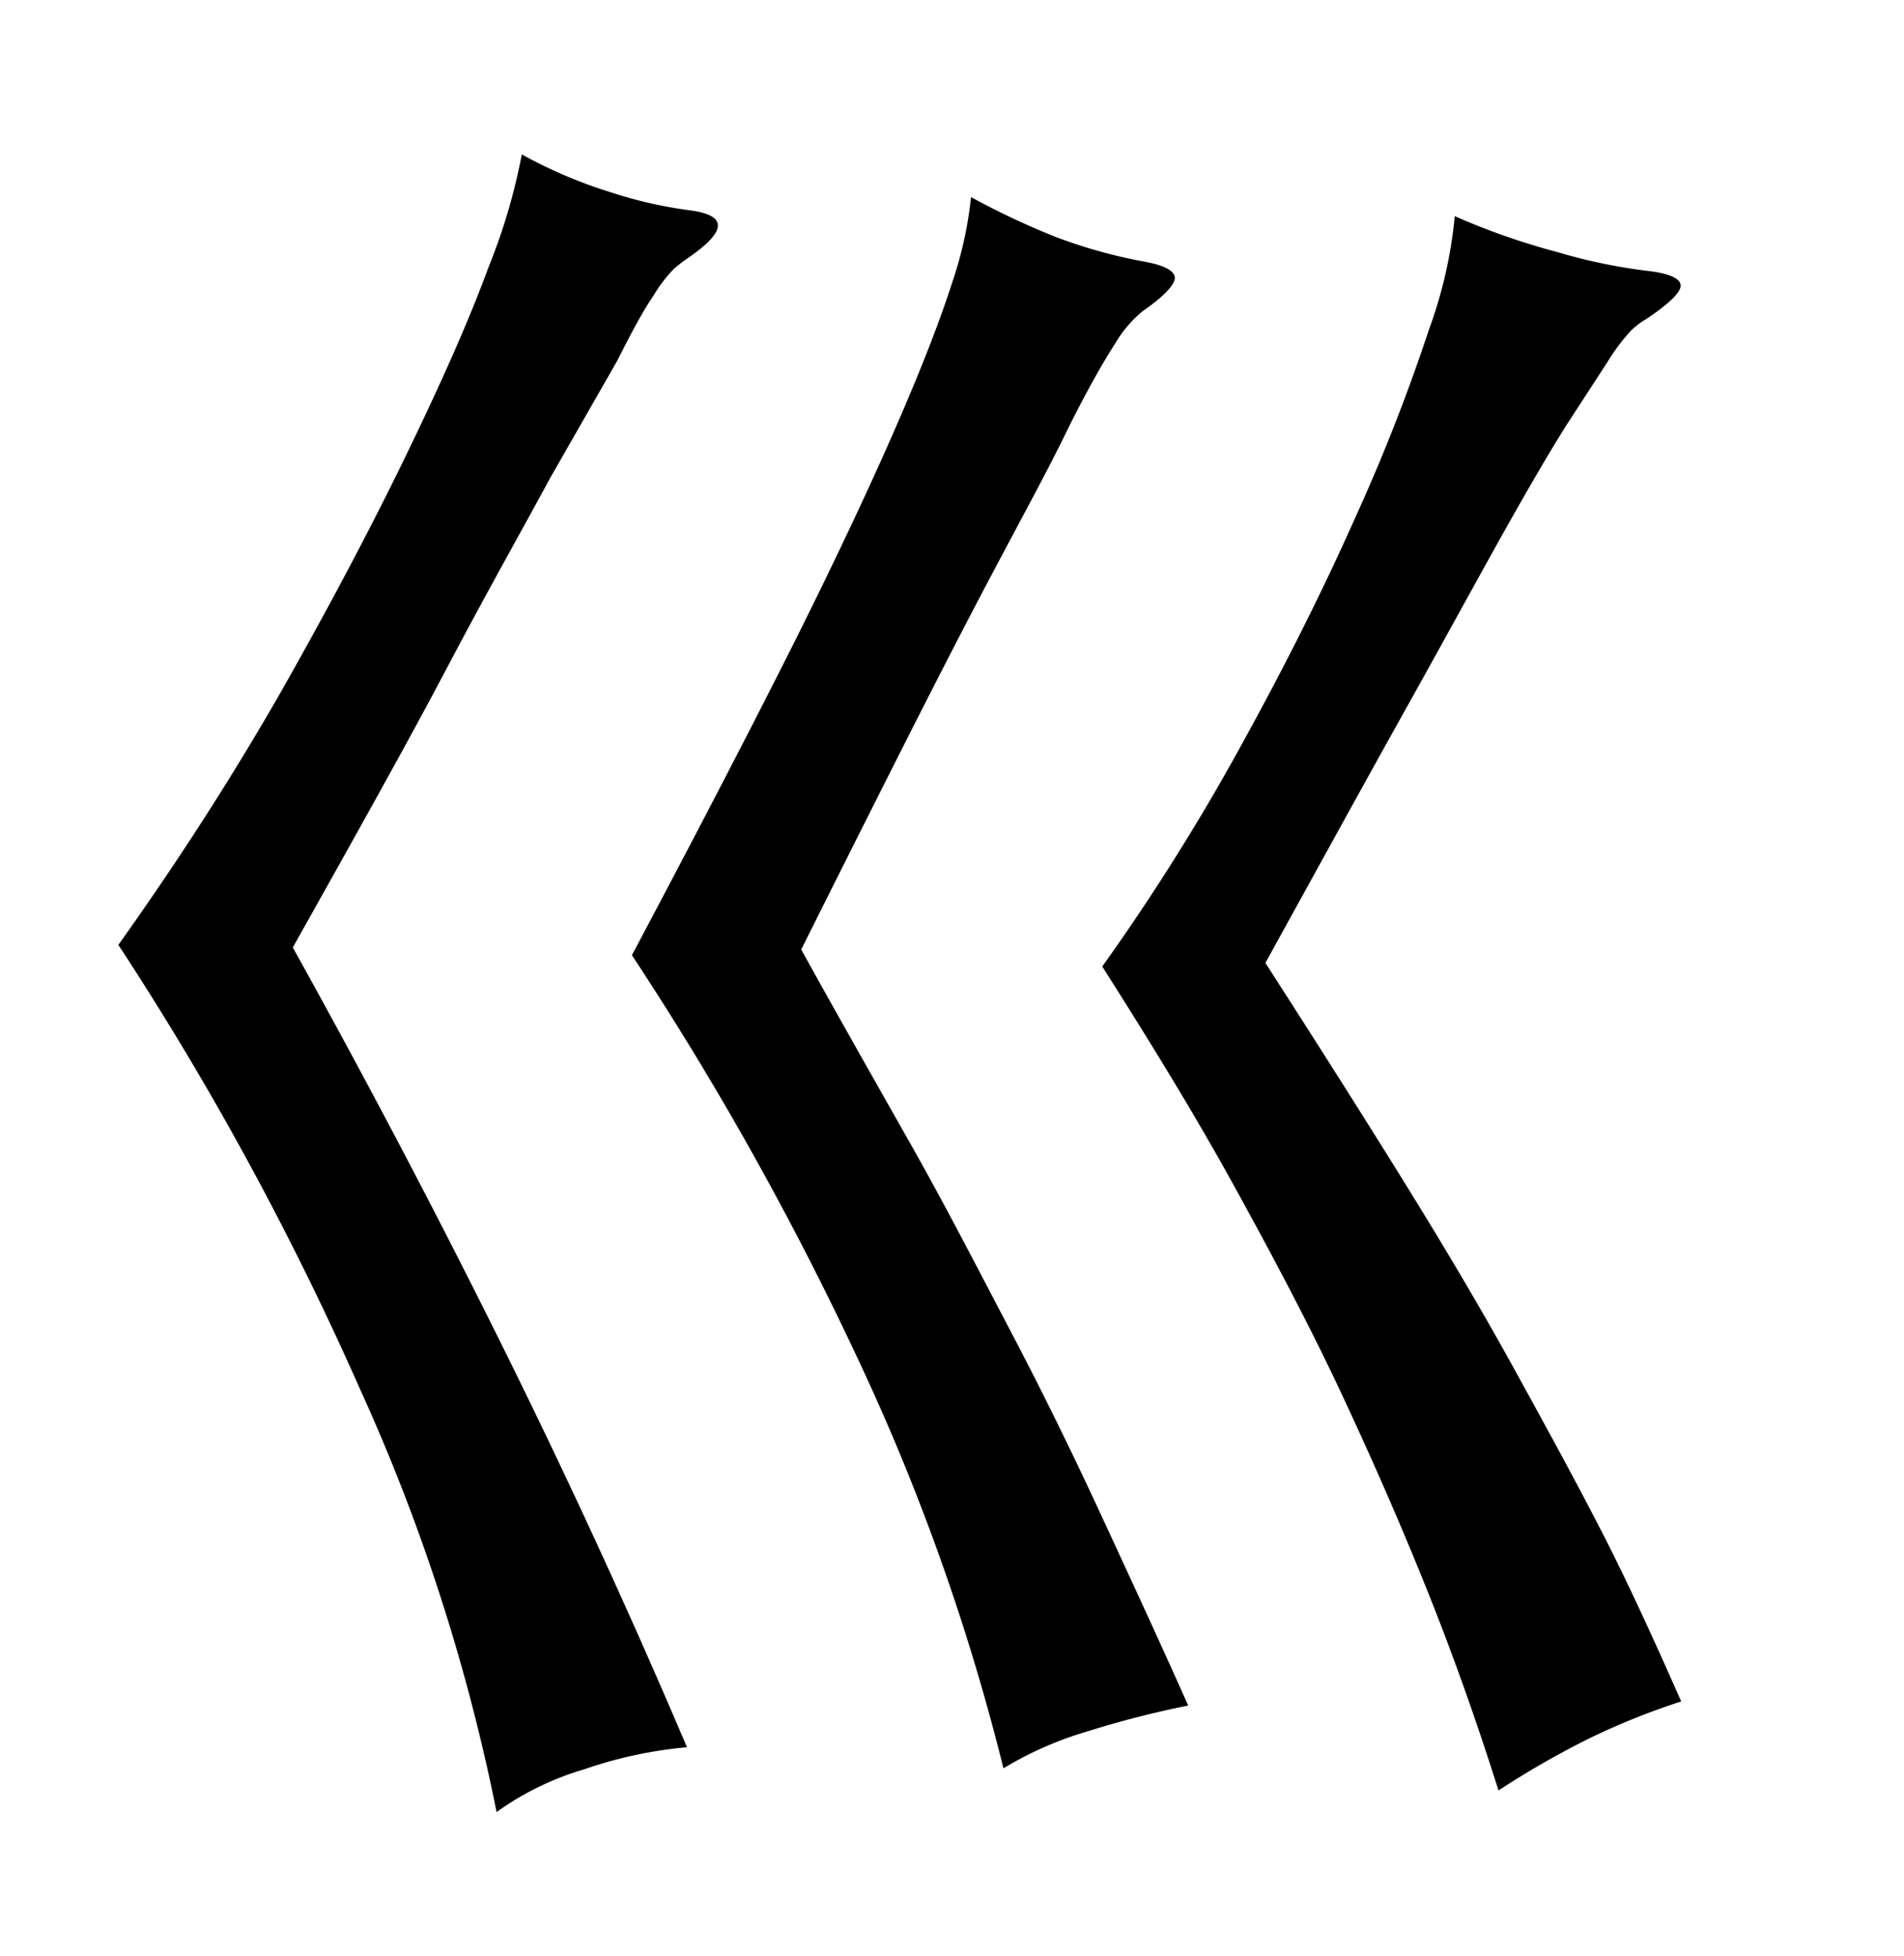 <svg xmlns="http://www.w3.org/2000/svg" viewBox="0 0 37 38"><title>radical</title><g id="Layer_2" data-name="Layer 2"><path d="M13.43,4.09c.72.1.69.41-.07.93a3.08,3.08,0,0,0-.26.2,2.78,2.78,0,0,0-.41.54C12.52,6,12.28,6.44,12,7L10.69,9.29c-.54,1-1.22,2.2-2,3.68s-1.8,3.3-3,5.44c1.4,2.52,2.75,5.08,4.05,7.7s2.5,5.23,3.61,7.84a8.37,8.37,0,0,0-2,.43,5.61,5.61,0,0,0-1.7.83A37.62,37.62,0,0,0,7,27a59.92,59.92,0,0,0-4.7-8.64q1.74-2.44,3.15-4.9c.93-1.64,1.74-3.17,2.42-4.57S9.11,6.24,9.49,5.2A11.57,11.57,0,0,0,10.14,3a9.17,9.17,0,0,0,1.74.74A8.48,8.48,0,0,0,13.43,4.09Zm9.66,29.05a18.69,18.69,0,0,0-1.95.5,6.86,6.86,0,0,0-1.64.72,42.88,42.88,0,0,0-2.85-8,61.75,61.75,0,0,0-4.37-7.8q1.89-3.56,3.15-6.07c.84-1.68,1.5-3.09,2-4.24s.85-2.06,1.07-2.75a7.56,7.56,0,0,0,.37-1.67,15,15,0,0,0,1.66.78,10,10,0,0,0,1.74.48c.37.07.56.18.56.31s-.21.36-.63.65a2.36,2.36,0,0,0-.52.61c-.22.34-.57.94-1,1.82s-1.11,2.1-1.93,3.68-1.87,3.67-3.18,6.29C16.3,19.77,17,21,17.69,22.22s1.3,2.41,1.92,3.59,1.21,2.38,1.77,3.59S22.52,31.86,23.09,33.14Zm9.58-.08a13.86,13.86,0,0,0-1.81.73,17.2,17.2,0,0,0-1.74,1c-.42-1.33-.88-2.63-1.39-3.9s-1.07-2.55-1.68-3.85-1.31-2.62-2.07-4-1.62-2.78-2.56-4.26a42.93,42.93,0,0,0,2.74-4.37q1.26-2.29,2.18-4.36a36.31,36.31,0,0,0,1.43-3.65,8.77,8.77,0,0,0,.5-2.2,13.53,13.53,0,0,0,2,.7,10.66,10.66,0,0,0,1.8.37c.39.05.59.15.59.28s-.22.35-.67.65a1.45,1.45,0,0,0-.31.24,3.85,3.85,0,0,0-.44.59l-.78,1.2c-.33.52-.75,1.24-1.26,2.15s-1.13,2.05-1.89,3.41-1.66,3-2.72,4.92q1.59,2.47,2.76,4.36c.78,1.26,1.47,2.43,2.07,3.52s1.17,2.13,1.69,3.14S32.15,31.88,32.67,33.06Z"/></g></svg>